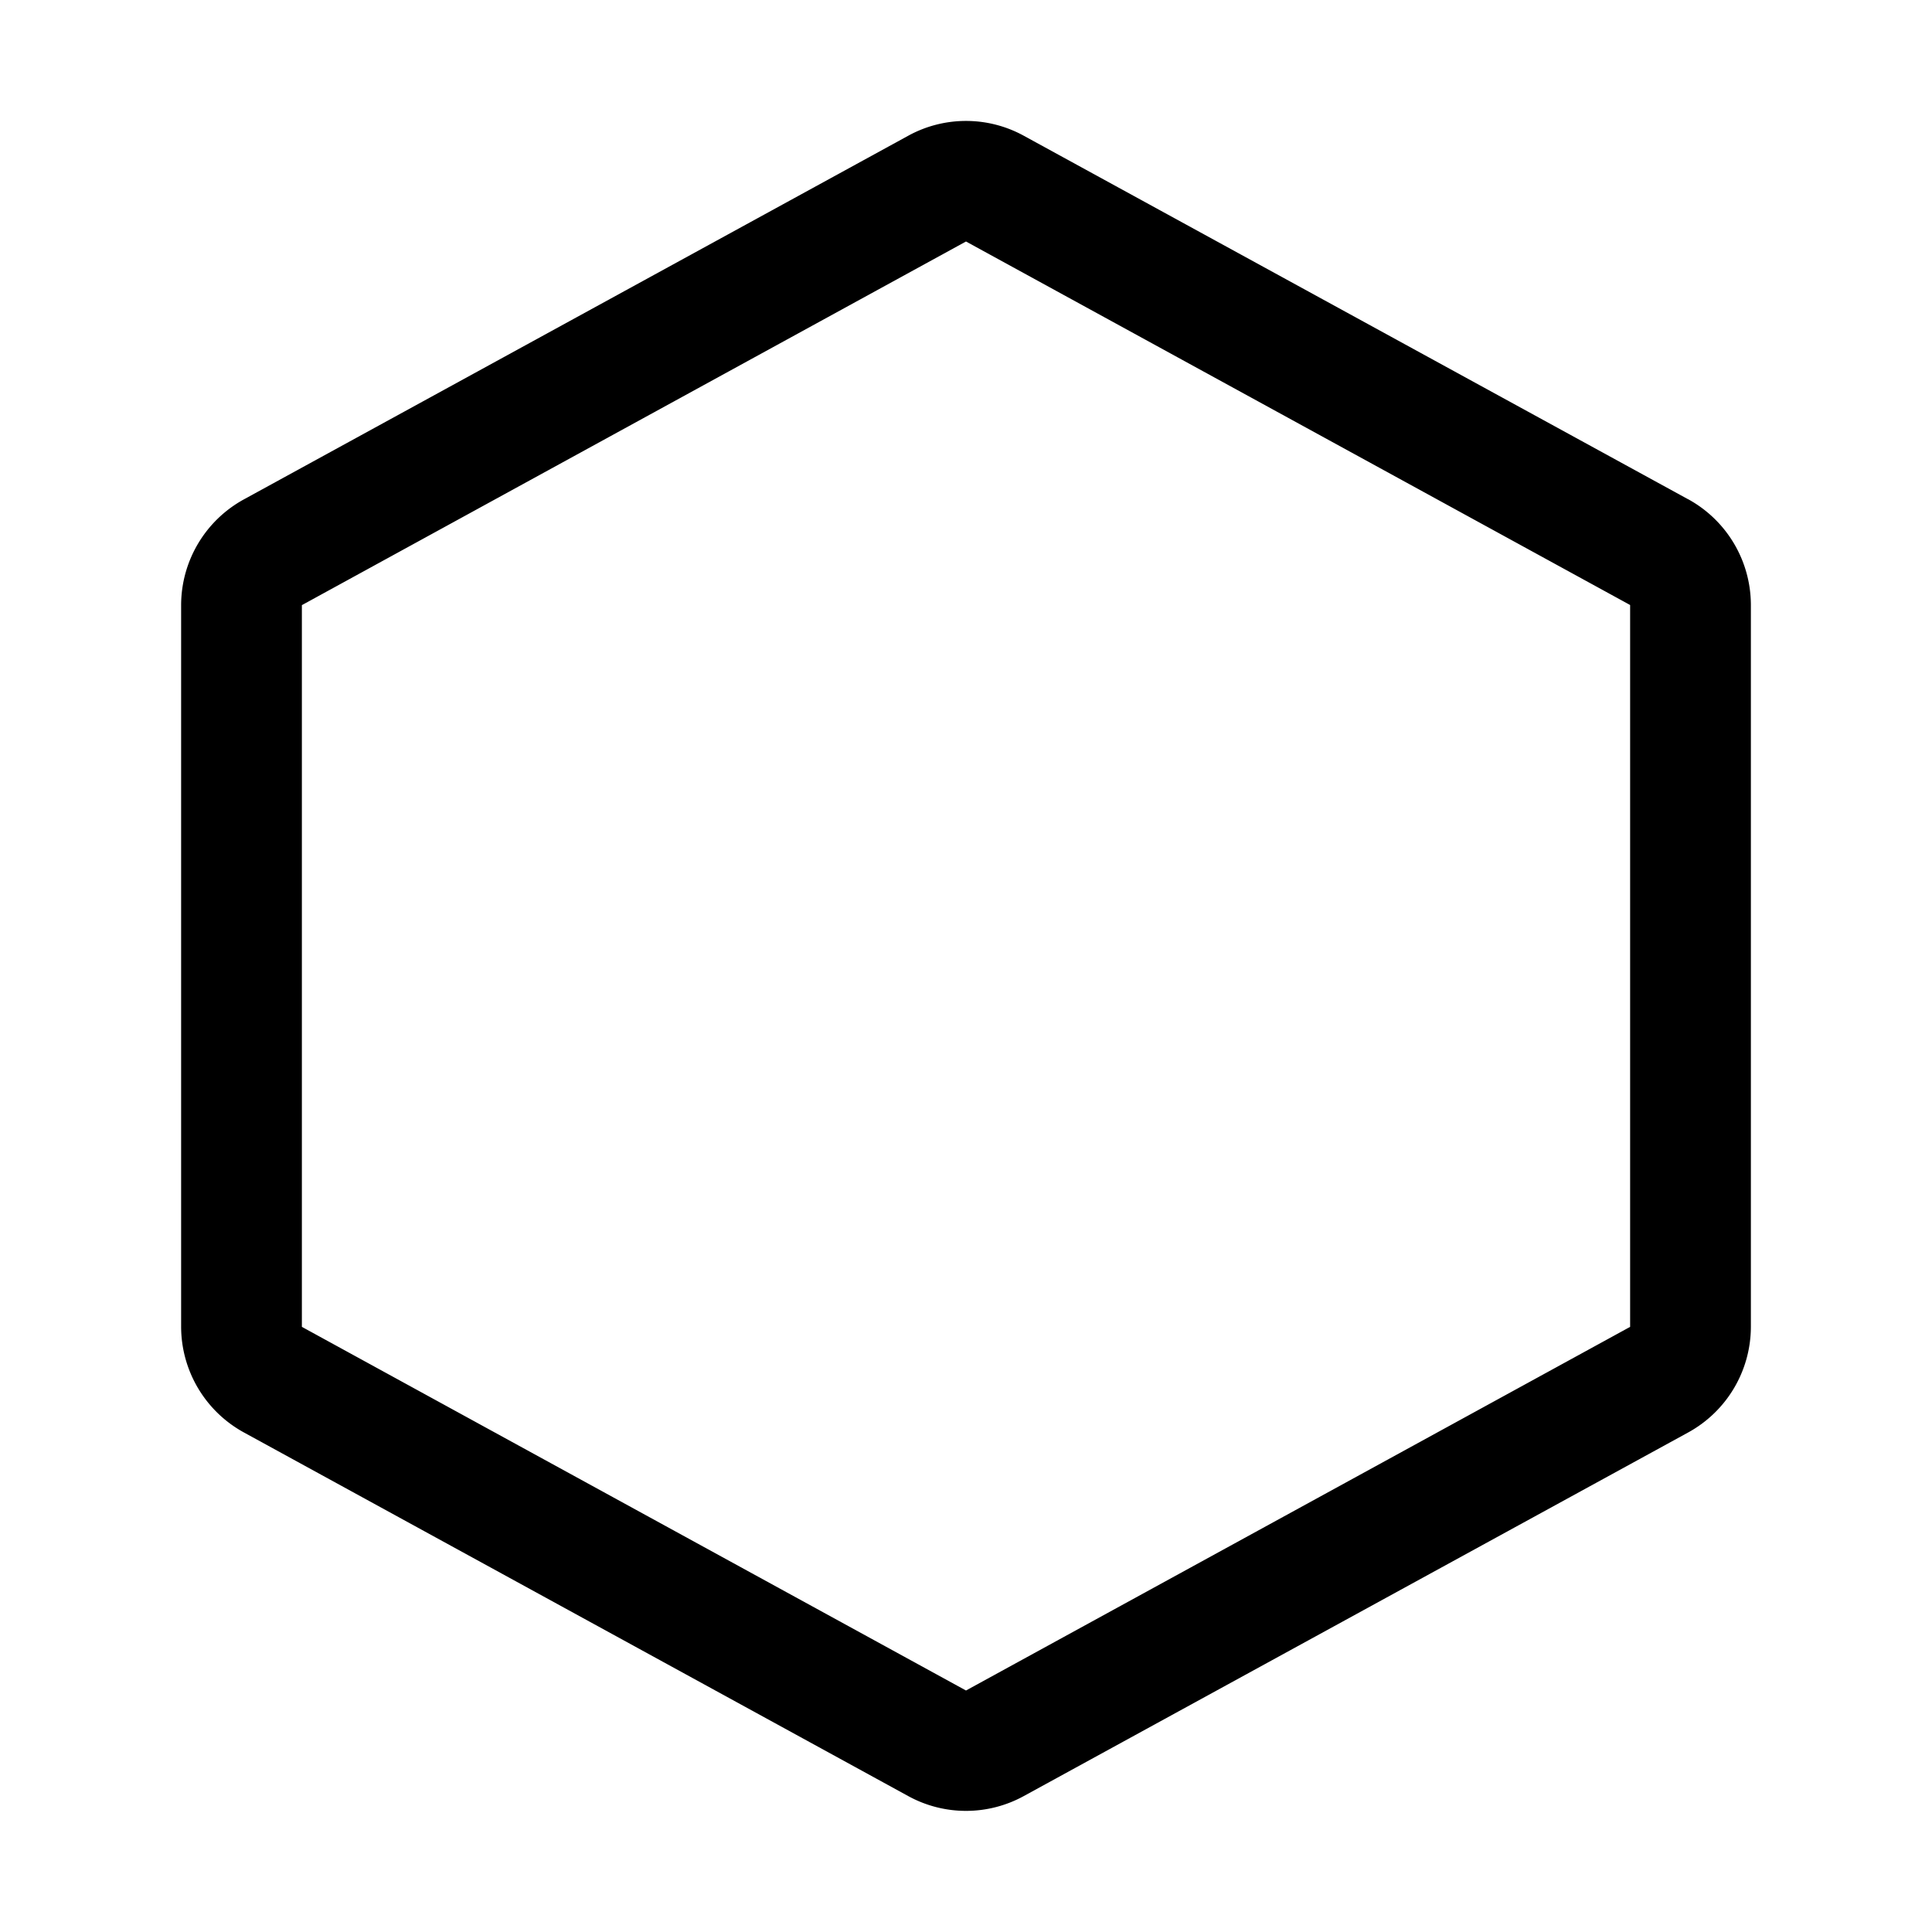 <svg xmlns="http://www.w3.org/2000/svg" fill="none" viewBox="0 0 32 32">
  <path fill="#000" d="m27.96 8.269-11-6.019a1.99 1.99 0 0 0-1.92 0l-11 6.021A2 2 0 0 0 3 10.021v11.955a2 2 0 0 0 1.04 1.75l11 6.021a1.99 1.99 0 0 0 1.92 0l11-6.02a2 2 0 0 0 1.04-1.75V10.022a2 2 0 0 0-1.04-1.754zM27 21.977 16 28 5 21.977V10.023L16 4l11 6.021z"/>
</svg>

